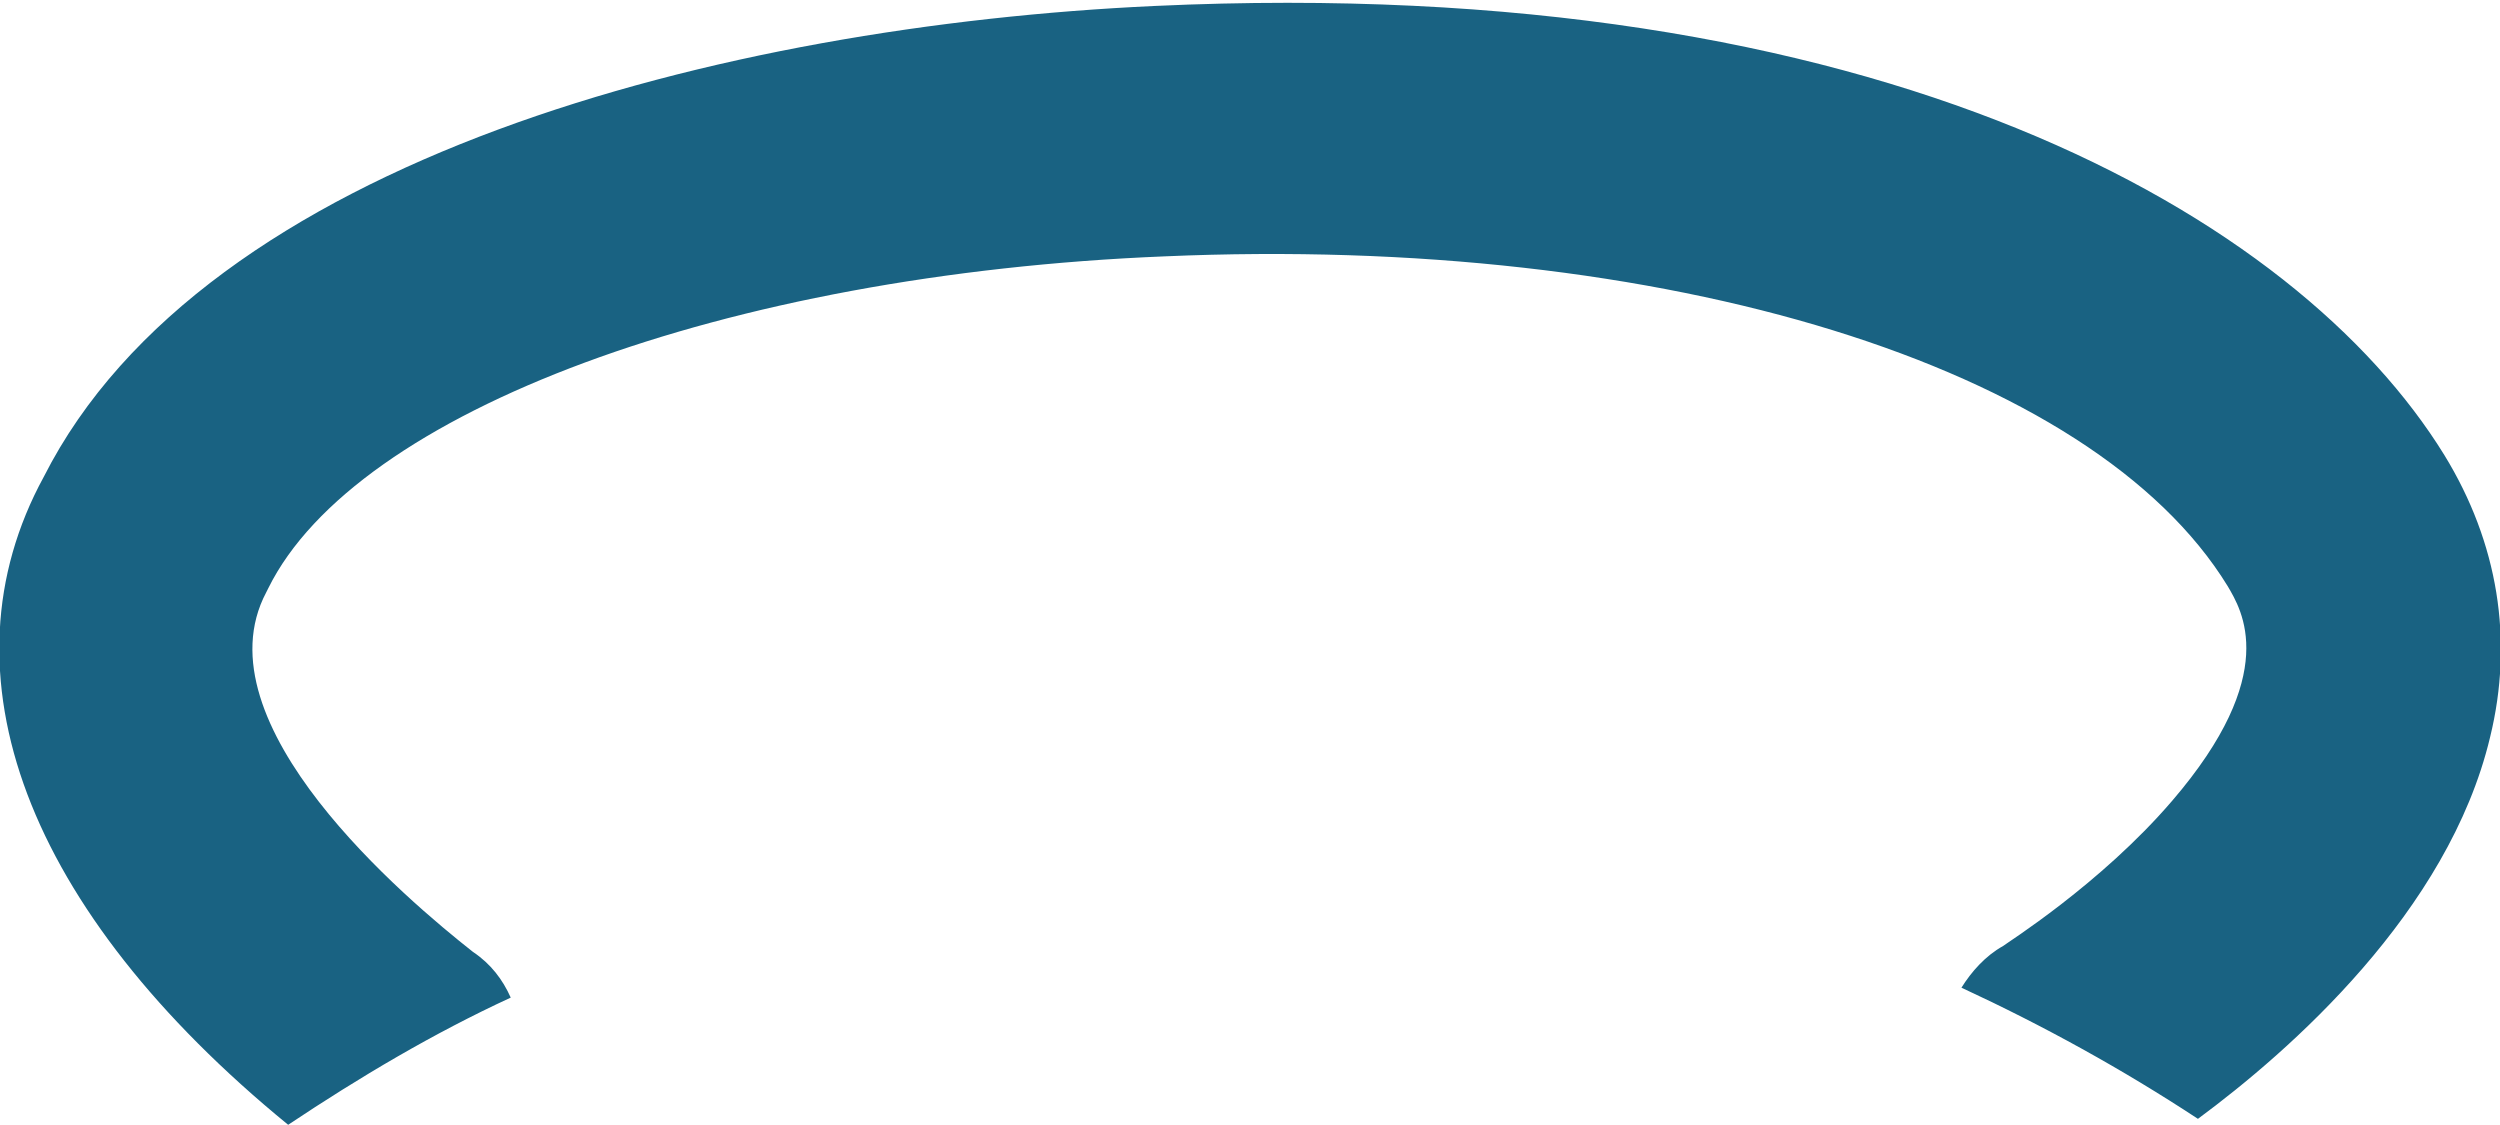 <svg version="1.1" id="图层_1" x="0px" y="0px" width="125.8px" height="56.6px" viewBox="0 0 125.8 56.6" enable-background="new 0 0 125.8 56.6" xml:space="preserve" xmlns="http://www.w3.org/2000/svg" xmlns:xlink="http://www.w3.org/1999/xlink" xmlns:xml="http://www.w3.org/XML/1998/namespace">
  <path fill="#196282" d="M14.5,56.6c3.6-2.4,7.3-4.6,11.2-6.4c-0.4-0.9-1-1.7-1.9-2.3c-3.3-2.6-13.9-11.5-10.4-18.1l0.1-0.2
	c4.4-8.9,23-15.8,45.1-16.7c25.2-1.1,46.7,5.5,53.5,16.6c0.7,1.2,2.7,4.4-2.8,10.8c-3.6,4.2-8.4,7.2-8.5,7.3
	c-0.9,0.5-1.6,1.3-2.1,2.1c4.1,1.9,8.1,4.1,11.9,6.6c4.6-3.4,12.6-10.4,14.7-19.2c1.2-4.9,0.4-9.8-2.3-14.2
	c-7.4-12-28.3-24.3-64.9-22.6C36.4,1.3,10.3,8,2.2,24C-3.2,33.9,1.3,45.8,14.5,56.6z" class="color c1"/>
</svg>